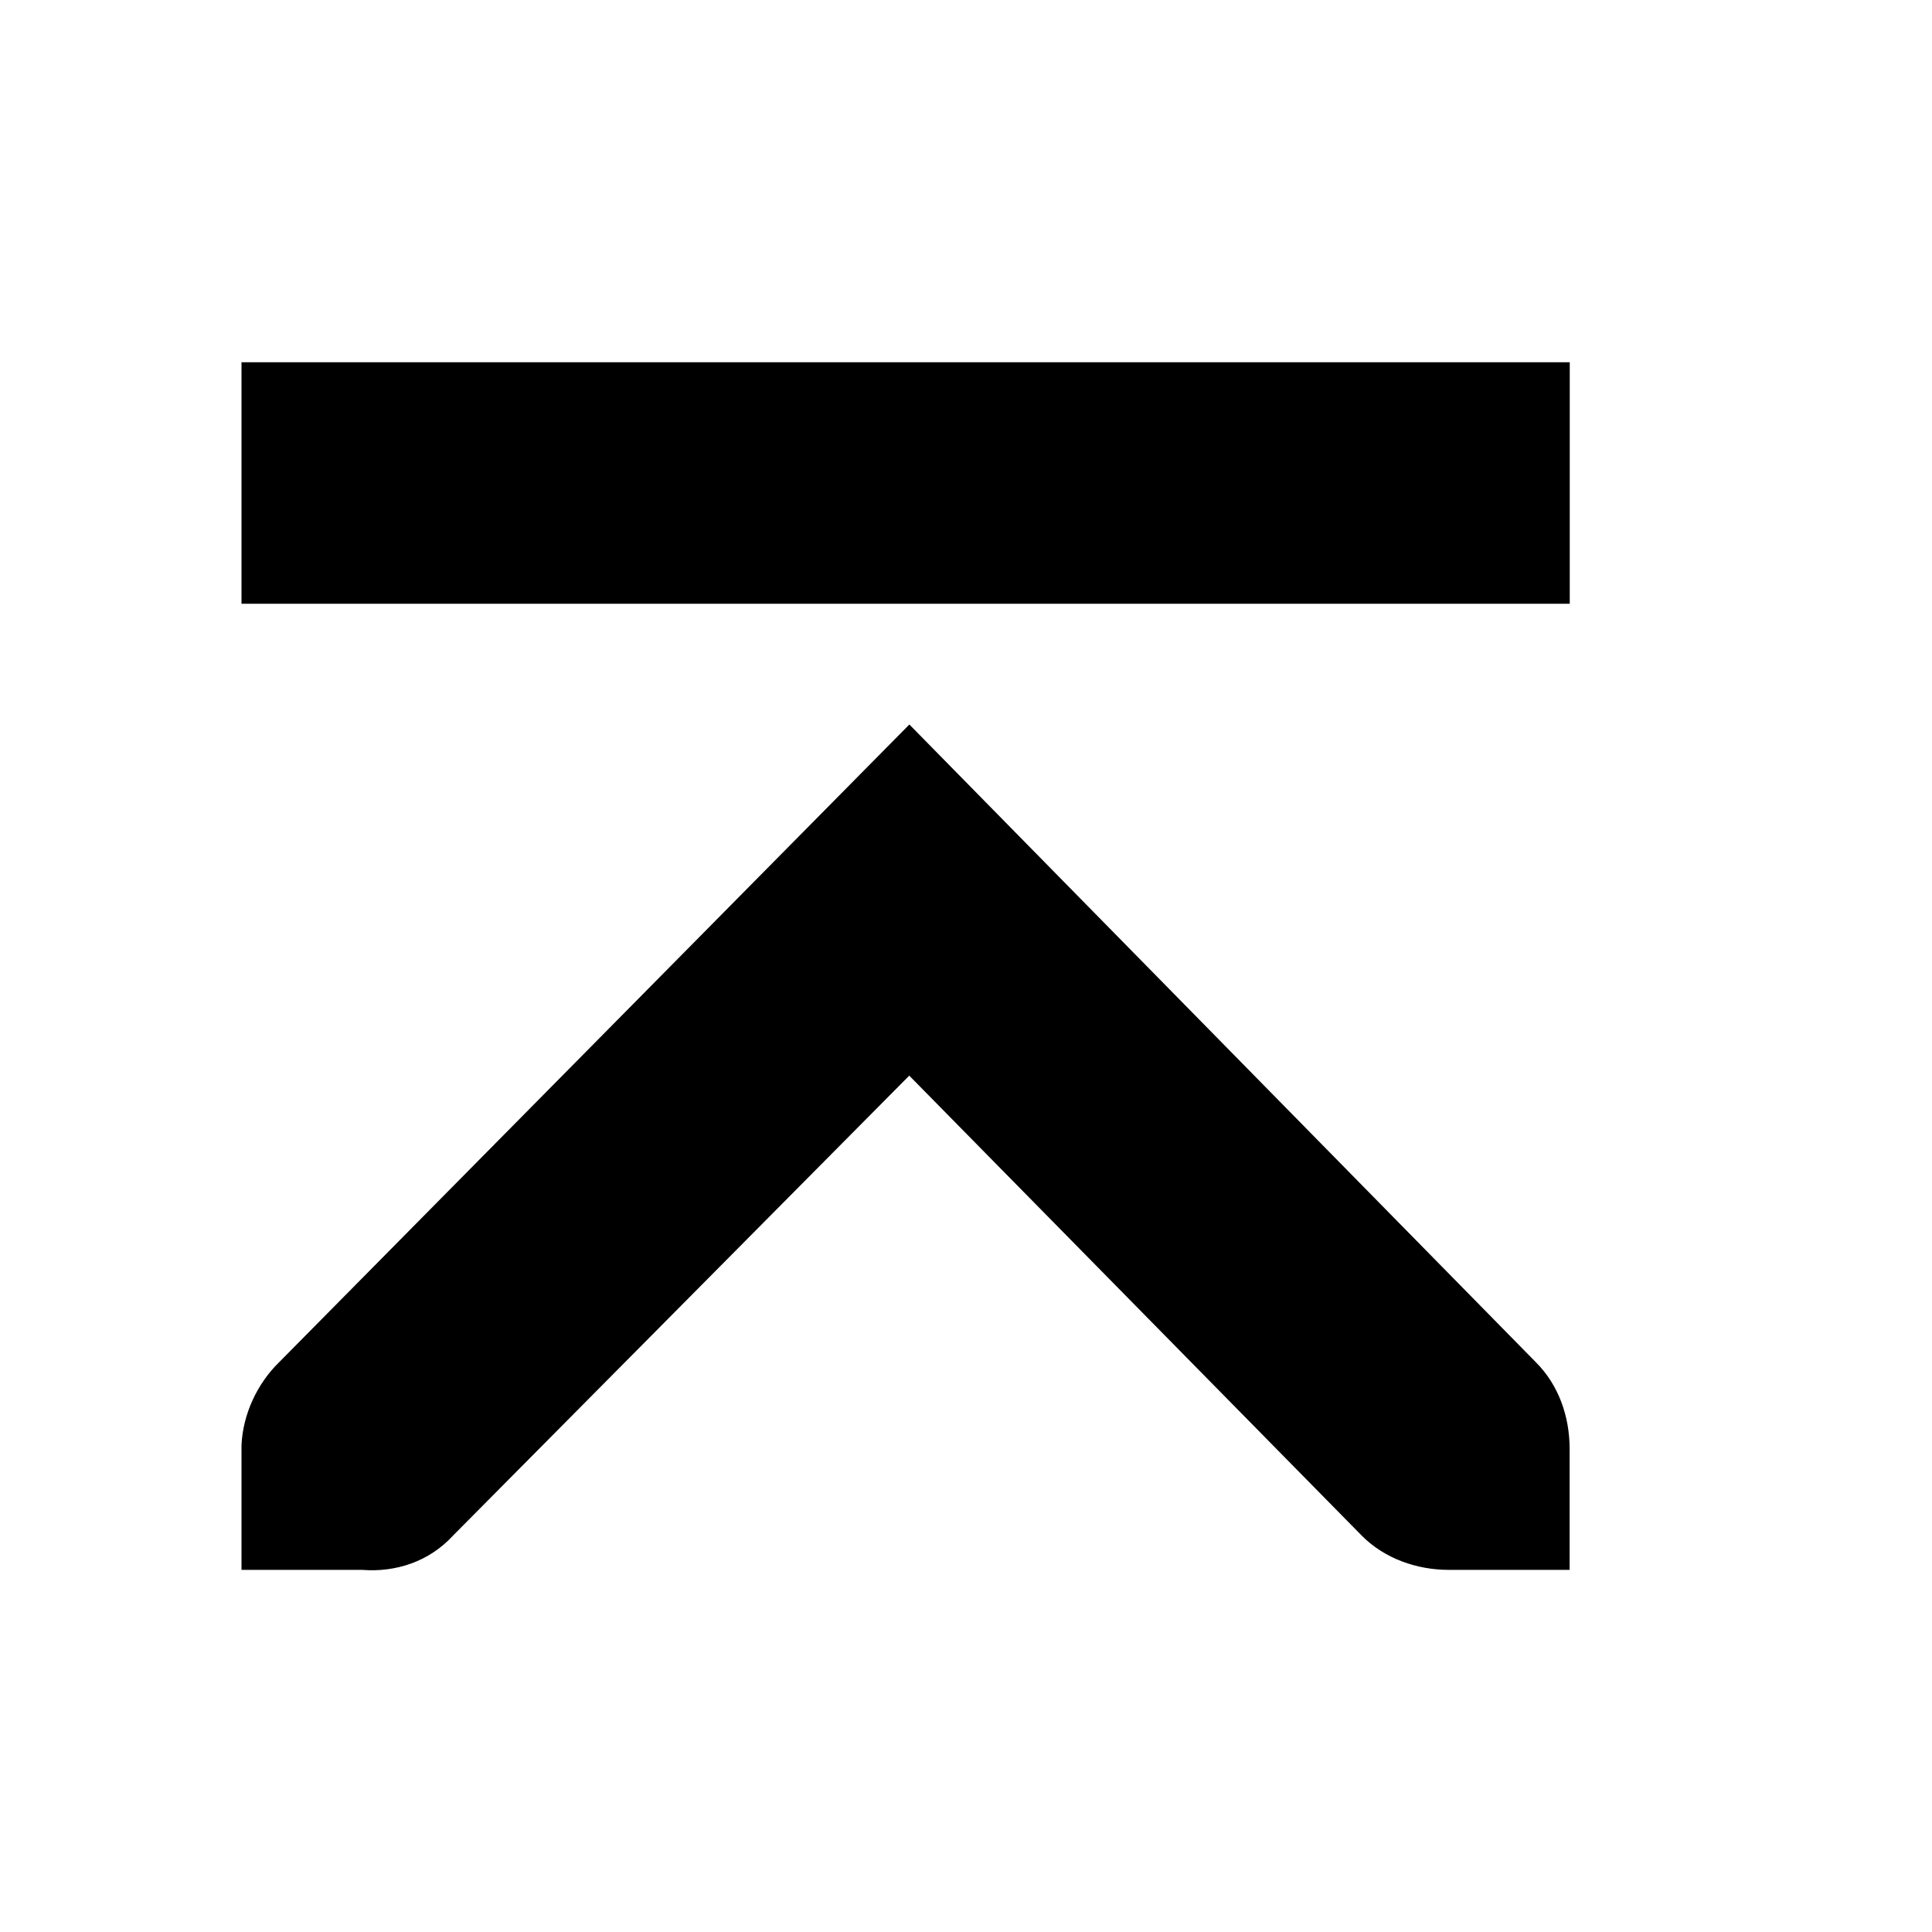<?xml version="1.0" encoding="UTF-8" standalone="no"?>
<!-- Created with Inkscape (http://www.inkscape.org/) -->

<svg
   xmlns:dc="http://purl.org/dc/elements/1.1/"
   xmlns:cc="http://creativecommons.org/ns#"
   xmlns:rdf="http://www.w3.org/1999/02/22-rdf-syntax-ns#"
   xmlns:svg="http://www.w3.org/2000/svg"
   xmlns="http://www.w3.org/2000/svg"
   xmlns:sodipodi="http://sodipodi.sourceforge.net/DTD/sodipodi-0.dtd"
   xmlns:inkscape="http://www.inkscape.org/namespaces/inkscape"
   id="svg7384"
   height="16"
   width="16"
   version="1.1"
   inkscape:version="0.91 r13725"
   sodipodi:docname="sendaboveparent.svg">
  <defs
     id="defs10" />
  <sodipodi:namedview
     pagecolor="#ffffff"
     bordercolor="#666666"
     borderopacity="1"
     objecttolerance="10"
     gridtolerance="10"
     guidetolerance="10"
     inkscape:pageopacity="0"
     inkscape:pageshadow="2"
     inkscape:window-width="738"
     inkscape:window-height="480"
     id="namedview8"
     showgrid="false"
     inkscape:zoom="14.75"
     inkscape:cx="8"
     inkscape:cy="8"
     inkscape:window-x="75"
     inkscape:window-y="34"
     inkscape:window-maximized="0"
     inkscape:current-layer="svg7384" />
  <title
     id="title9167">Gnome Symbolic Icon Theme</title>
  <g
     id="layer12"
     transform="translate(-220,-626)"
     style="fill:#000000">
    <path
       id="path10839-9-9-3-0"
       style="block-progression:tb;text-indent:0;color:#bebebe;enable-background:new;text-transform:none;fill:#000000"
       d="m222 639v-1c-0-0.01-0-0.021 0-0.031 0.011-0.255 0.129-0.51 0.312-0.688l5.219-5.281 5.188 5.281c0.19 0.19 0.28 0.45 0.28 0.72v1h-1c-0.265 0-0.531-0.093-0.719-0.281l-3.75-3.812-3.781 3.812c-0.195 0.211-0.469 0.303-0.75 0.281h-1z" />
    <rect
       id="rect4317-8"
       ry="0"
       style="color:#bebebe;fill:#000000"
       rx="0"
       transform="rotate(-90)"
       height="11"
       width="2"
       y="222"
       x="-631" />
  </g>
</svg>
